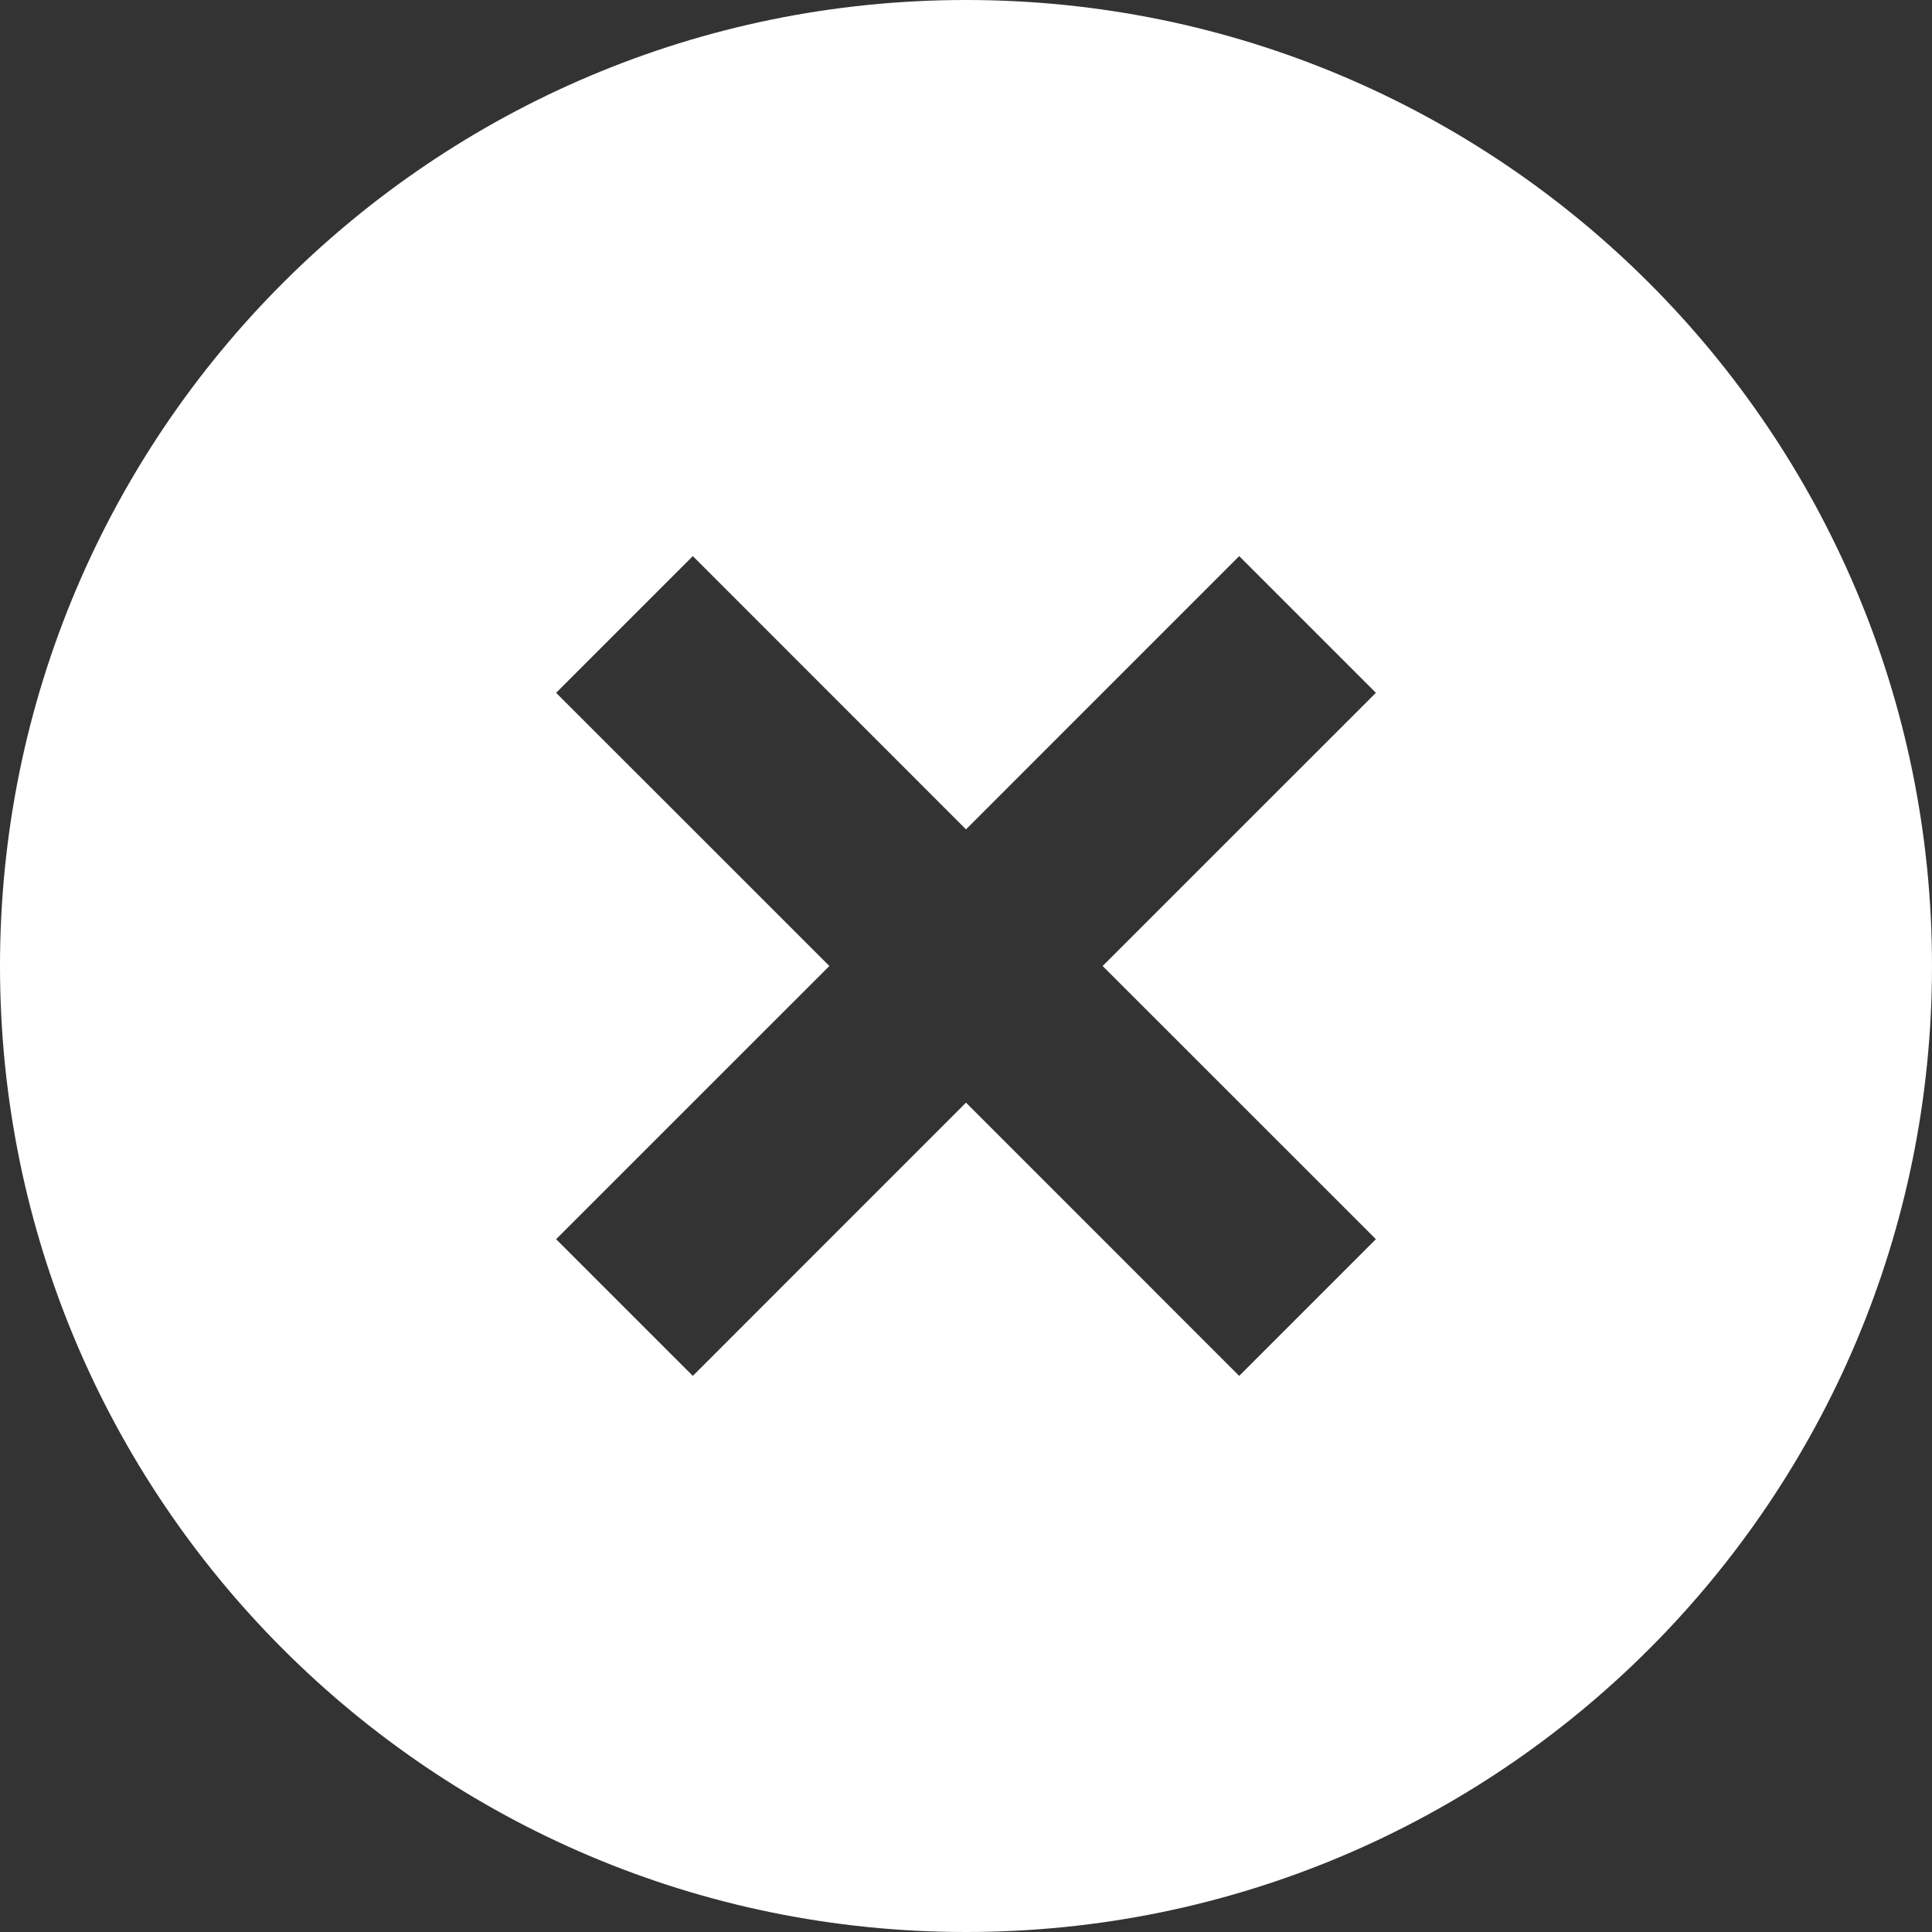 <svg width="25" height="25" viewBox="0 0 25 25" fill="none" xmlns="http://www.w3.org/2000/svg">
<rect x="0" y="0" width="25" height="25" fill="#333333" stroke="none"/>
<path d="M12.5 25C5.596 25 0 19.404 0 12.5C0 5.596 5.596 0 12.5 0C19.404 0 25 5.596 25 12.5C25 19.404 19.404 25 12.5 25ZM12.5 10.732L8.965 7.196L7.196 8.965L10.732 12.5L7.196 16.035L8.965 17.804L12.5 14.268L16.035 17.804L17.804 16.035L14.268 12.5L17.804 8.965L16.035 7.196L12.5 10.732Z" fill="white"/>
</svg>
